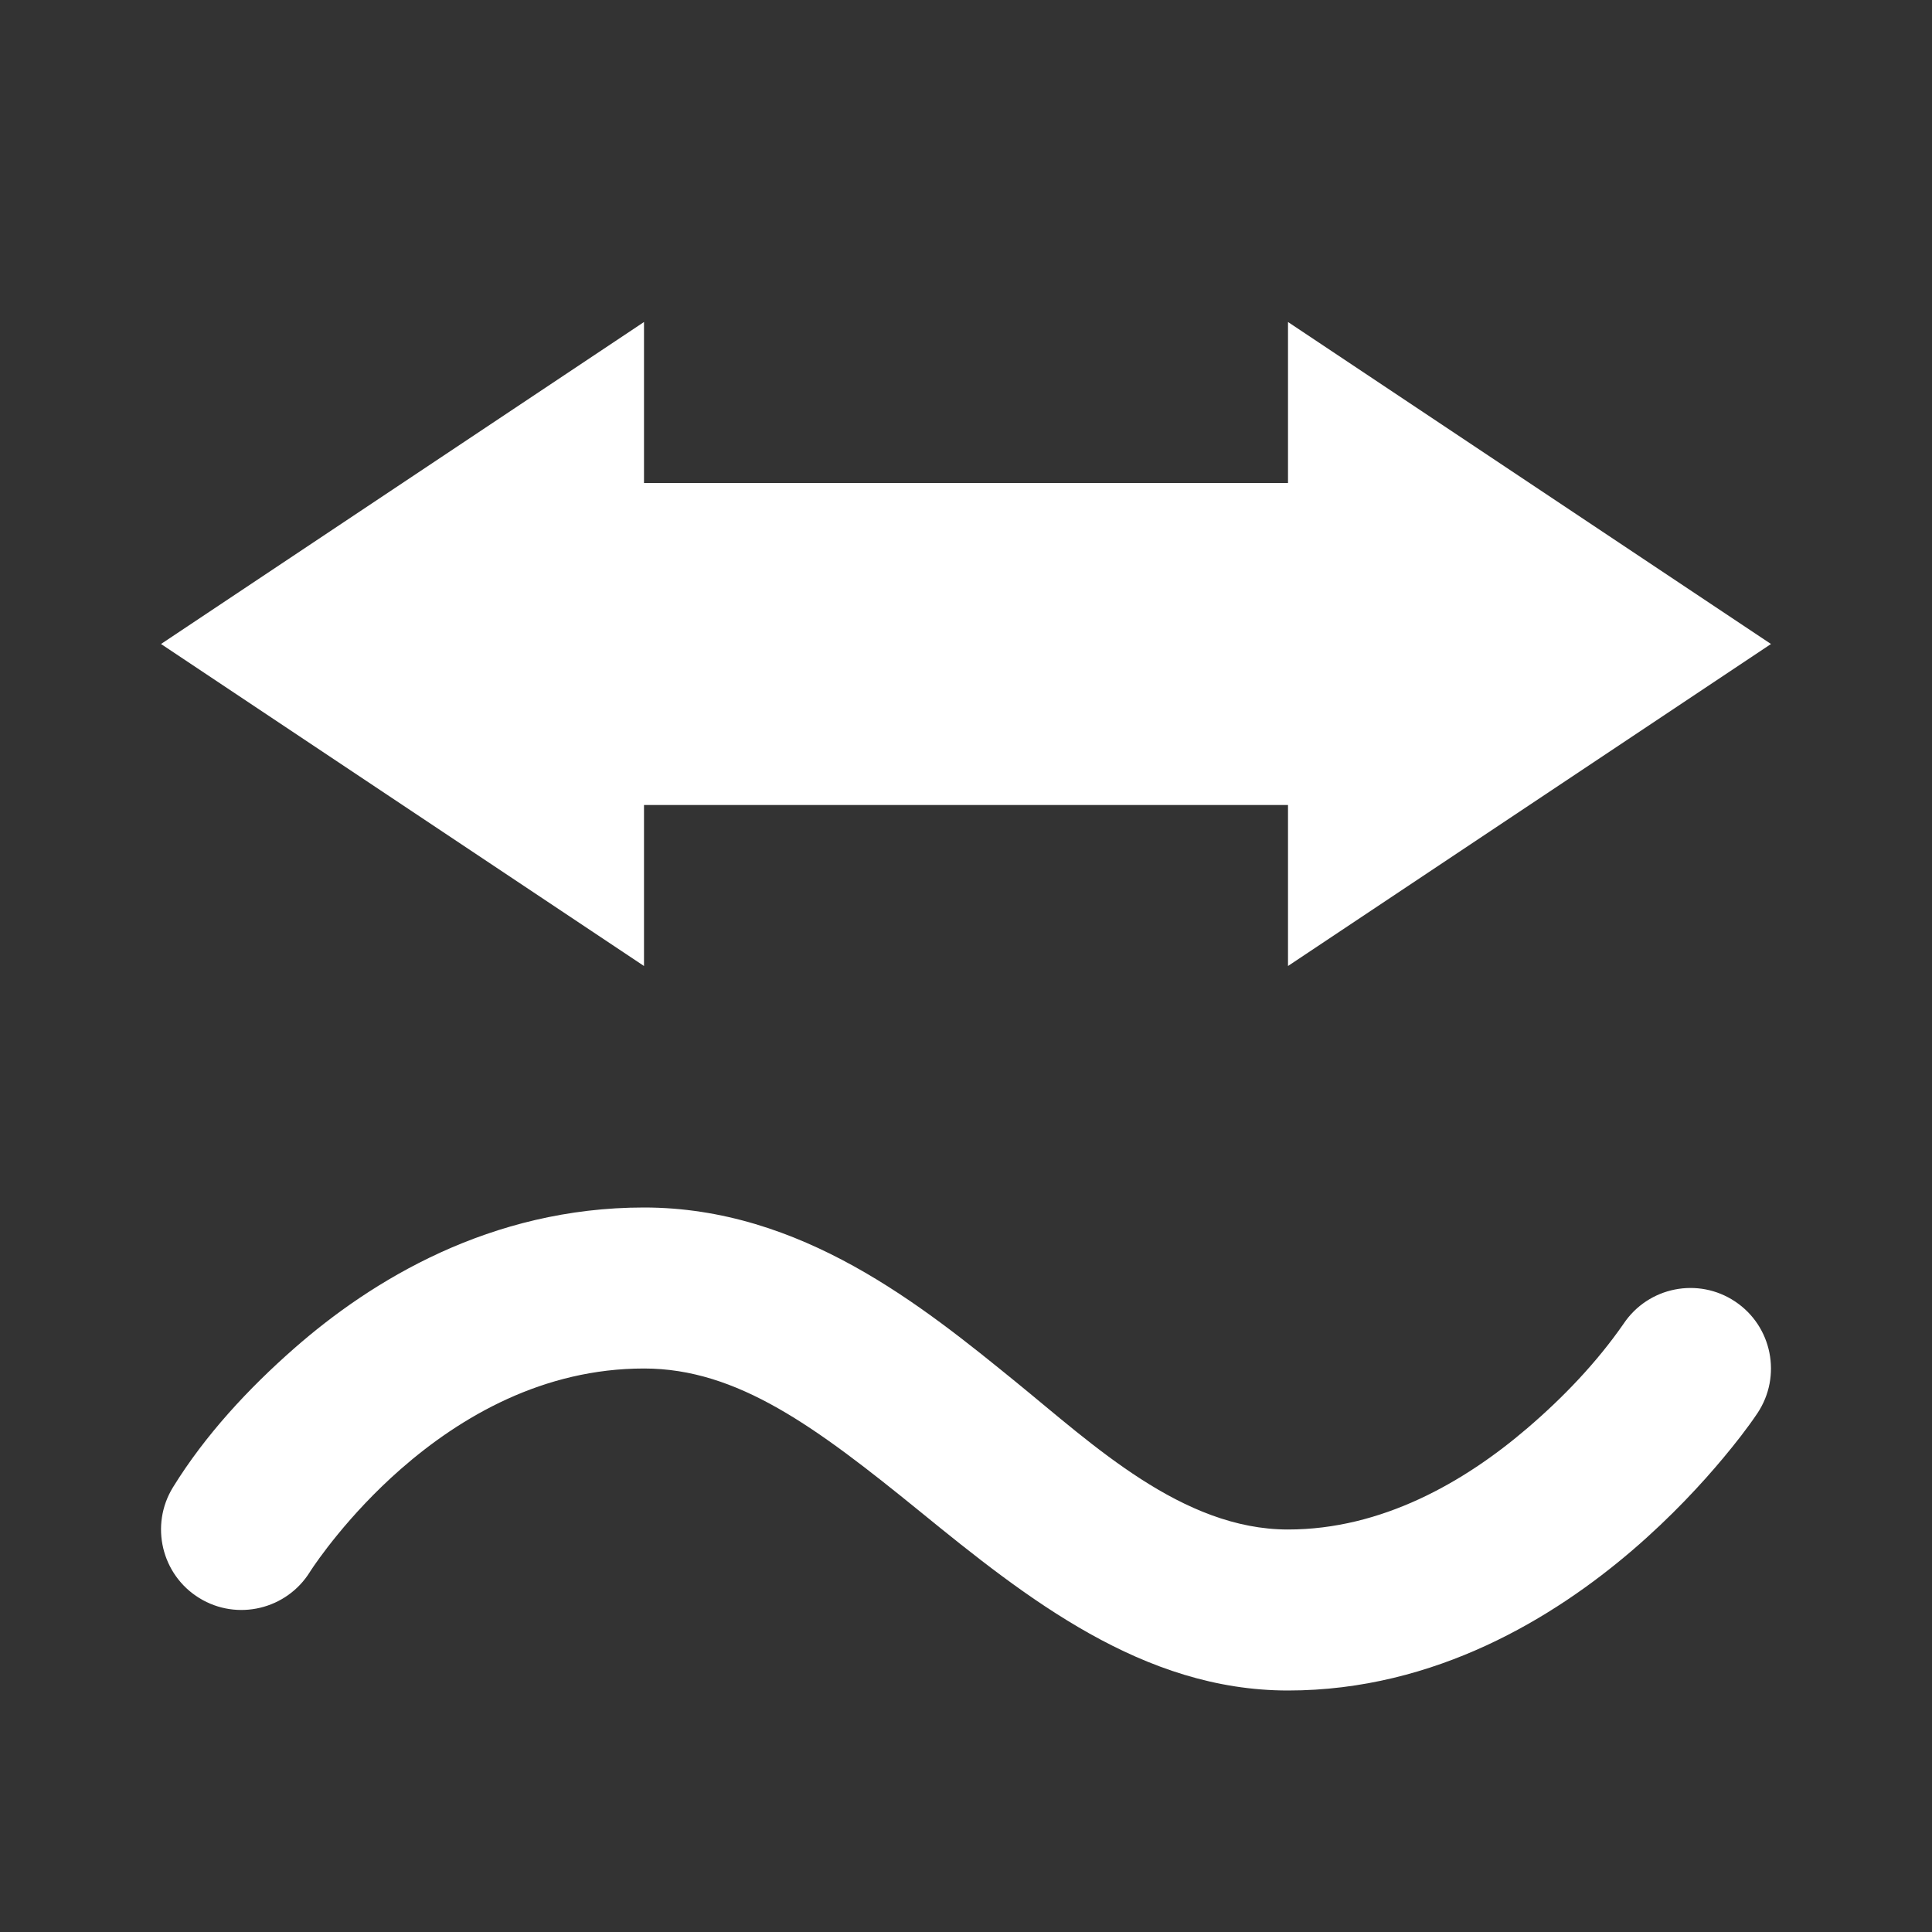 <svg width="48" height="48" viewBox="0 0 48 48" fill="none" xmlns="http://www.w3.org/2000/svg">
<rect x="0" y="0" width="48" height="48" fill="#333333" stroke="none"/>
<path d="M16 8L4 16L16 24V20H32V24L44 16L32 8V12H16V8Z" fill="white"/>
<path d="M7.72 39.022L7.702 39.05C7.703 39.049 7.702 39.05 7.702 39.05C7.123 39.986 5.892 40.281 4.953 39.704C4.012 39.126 3.719 37.892 4.297 36.952C5.097 35.655 6.174 34.496 7.314 33.496C9.231 31.815 12.183 30 16 30C19.909 30 22.917 32.446 25.245 34.339C27.151 35.889 29.374 38 32 38C34.324 38 36.375 36.83 37.948 35.481C38.836 34.721 39.668 33.853 40.337 32.889C40.95 31.971 42.191 31.723 43.109 32.336C44.028 32.949 44.276 34.191 43.663 35.111C43.404 35.496 43.115 35.861 42.818 36.218C42.296 36.844 41.531 37.679 40.552 38.519C38.625 40.17 35.676 42 32 42C28.395 42 25.511 39.715 22.856 37.552C20.28 35.459 18.328 34 16 34C13.505 34 11.456 35.185 9.951 36.504C8.653 37.642 7.854 38.816 7.72 39.022Z" fill="white"/>
</svg>
